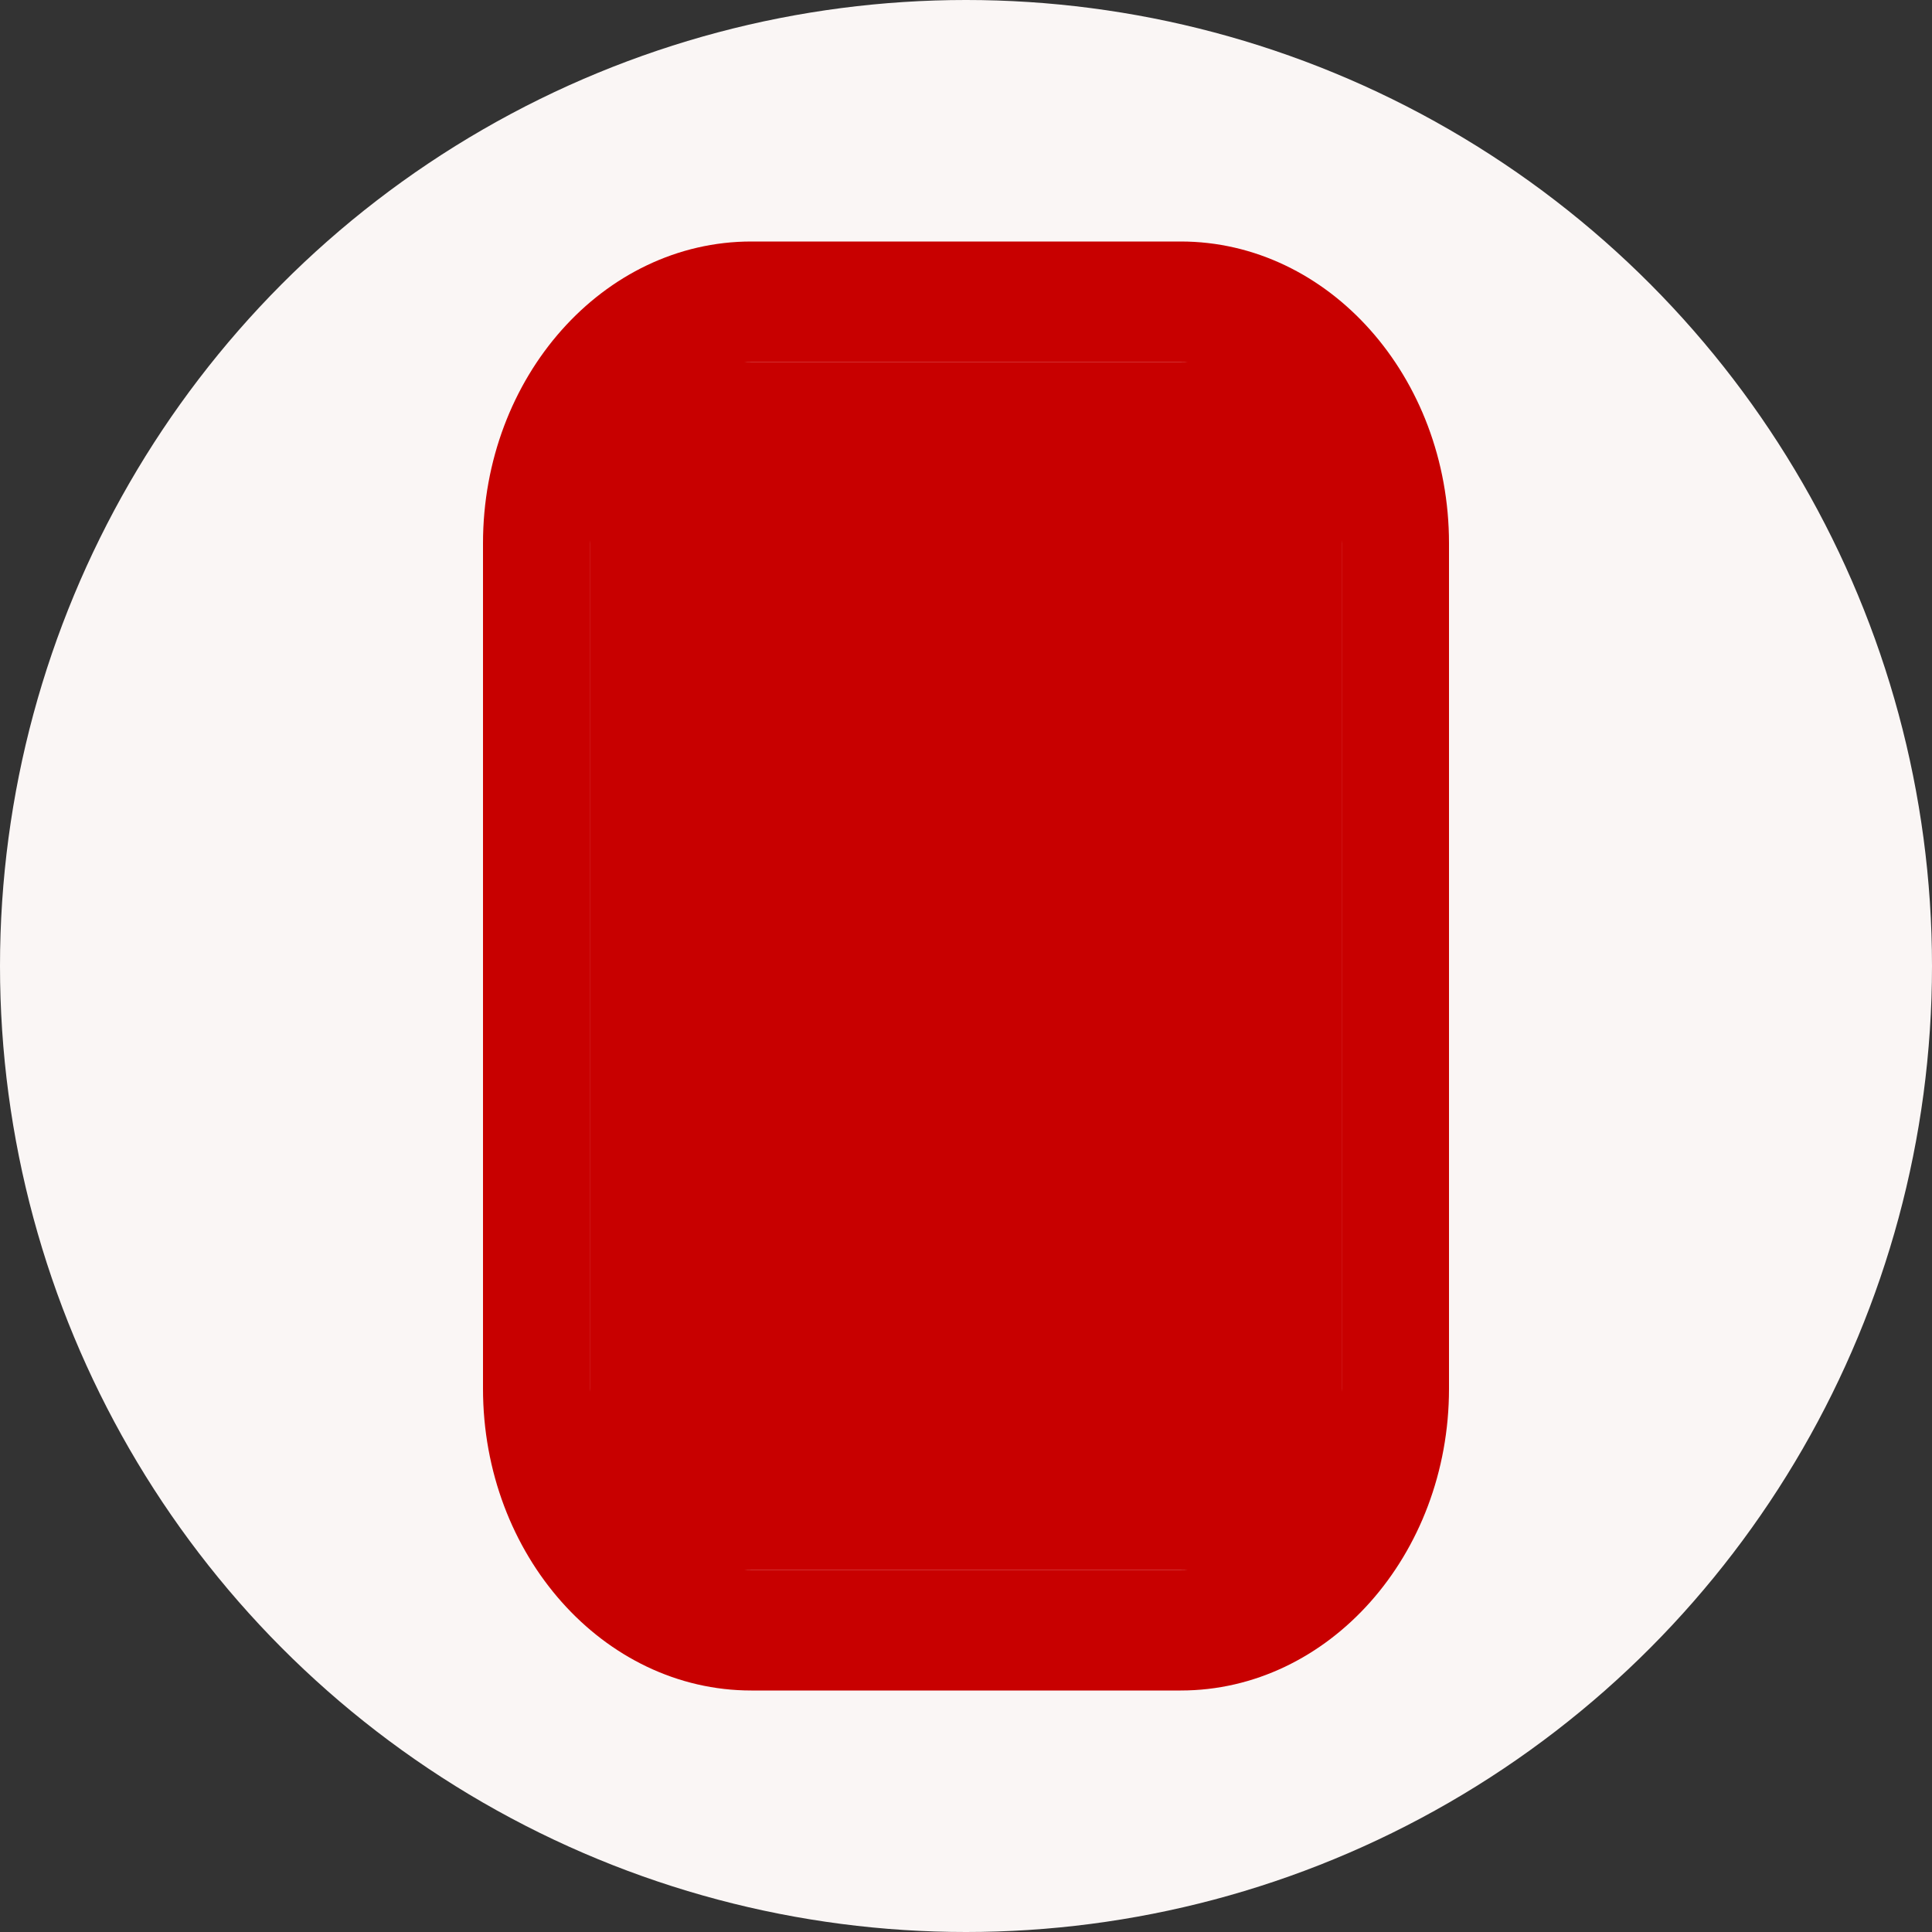 <?xml version="1.0" encoding="UTF-8"?>
<svg id="_레이어_1" data-name="레이어 1" xmlns="http://www.w3.org/2000/svg" viewBox="0 0 64 64">
  <rect x="0" y="0" width="64" height="64" fill="#333333" stroke="none"/>
  <defs>
    <style>
      .cls-1 {
        fill: #c80000;
      }

      .cls-2 {
        fill: #faf6f5;
      }
    </style>
  </defs>
  <circle class="cls-2" cx="32" cy="32" r="32"/>
  <g id="rc">
    <path class="cls-1" d="M39.111,8h-14.222c-4.901,0-8.889,4.486-8.889,10v28c0,5.514,3.988,10,8.889,10h14.222c4.901,0,8.889-4.486,8.889-10v-28c0-5.514-3.988-10-8.889-10ZM44.444,46c0,3.308-2.393,6-5.333,6h-14.222c-2.94,0-5.333-2.692-5.333-6v-28c0-3.308,2.393-6,5.333-6h14.222c2.94,0,5.333,2.692,5.333,6v28Z"/>
    <rect class="cls-1" x="19.556" y="12" width="24.889" height="40"/>
  </g>
</svg>